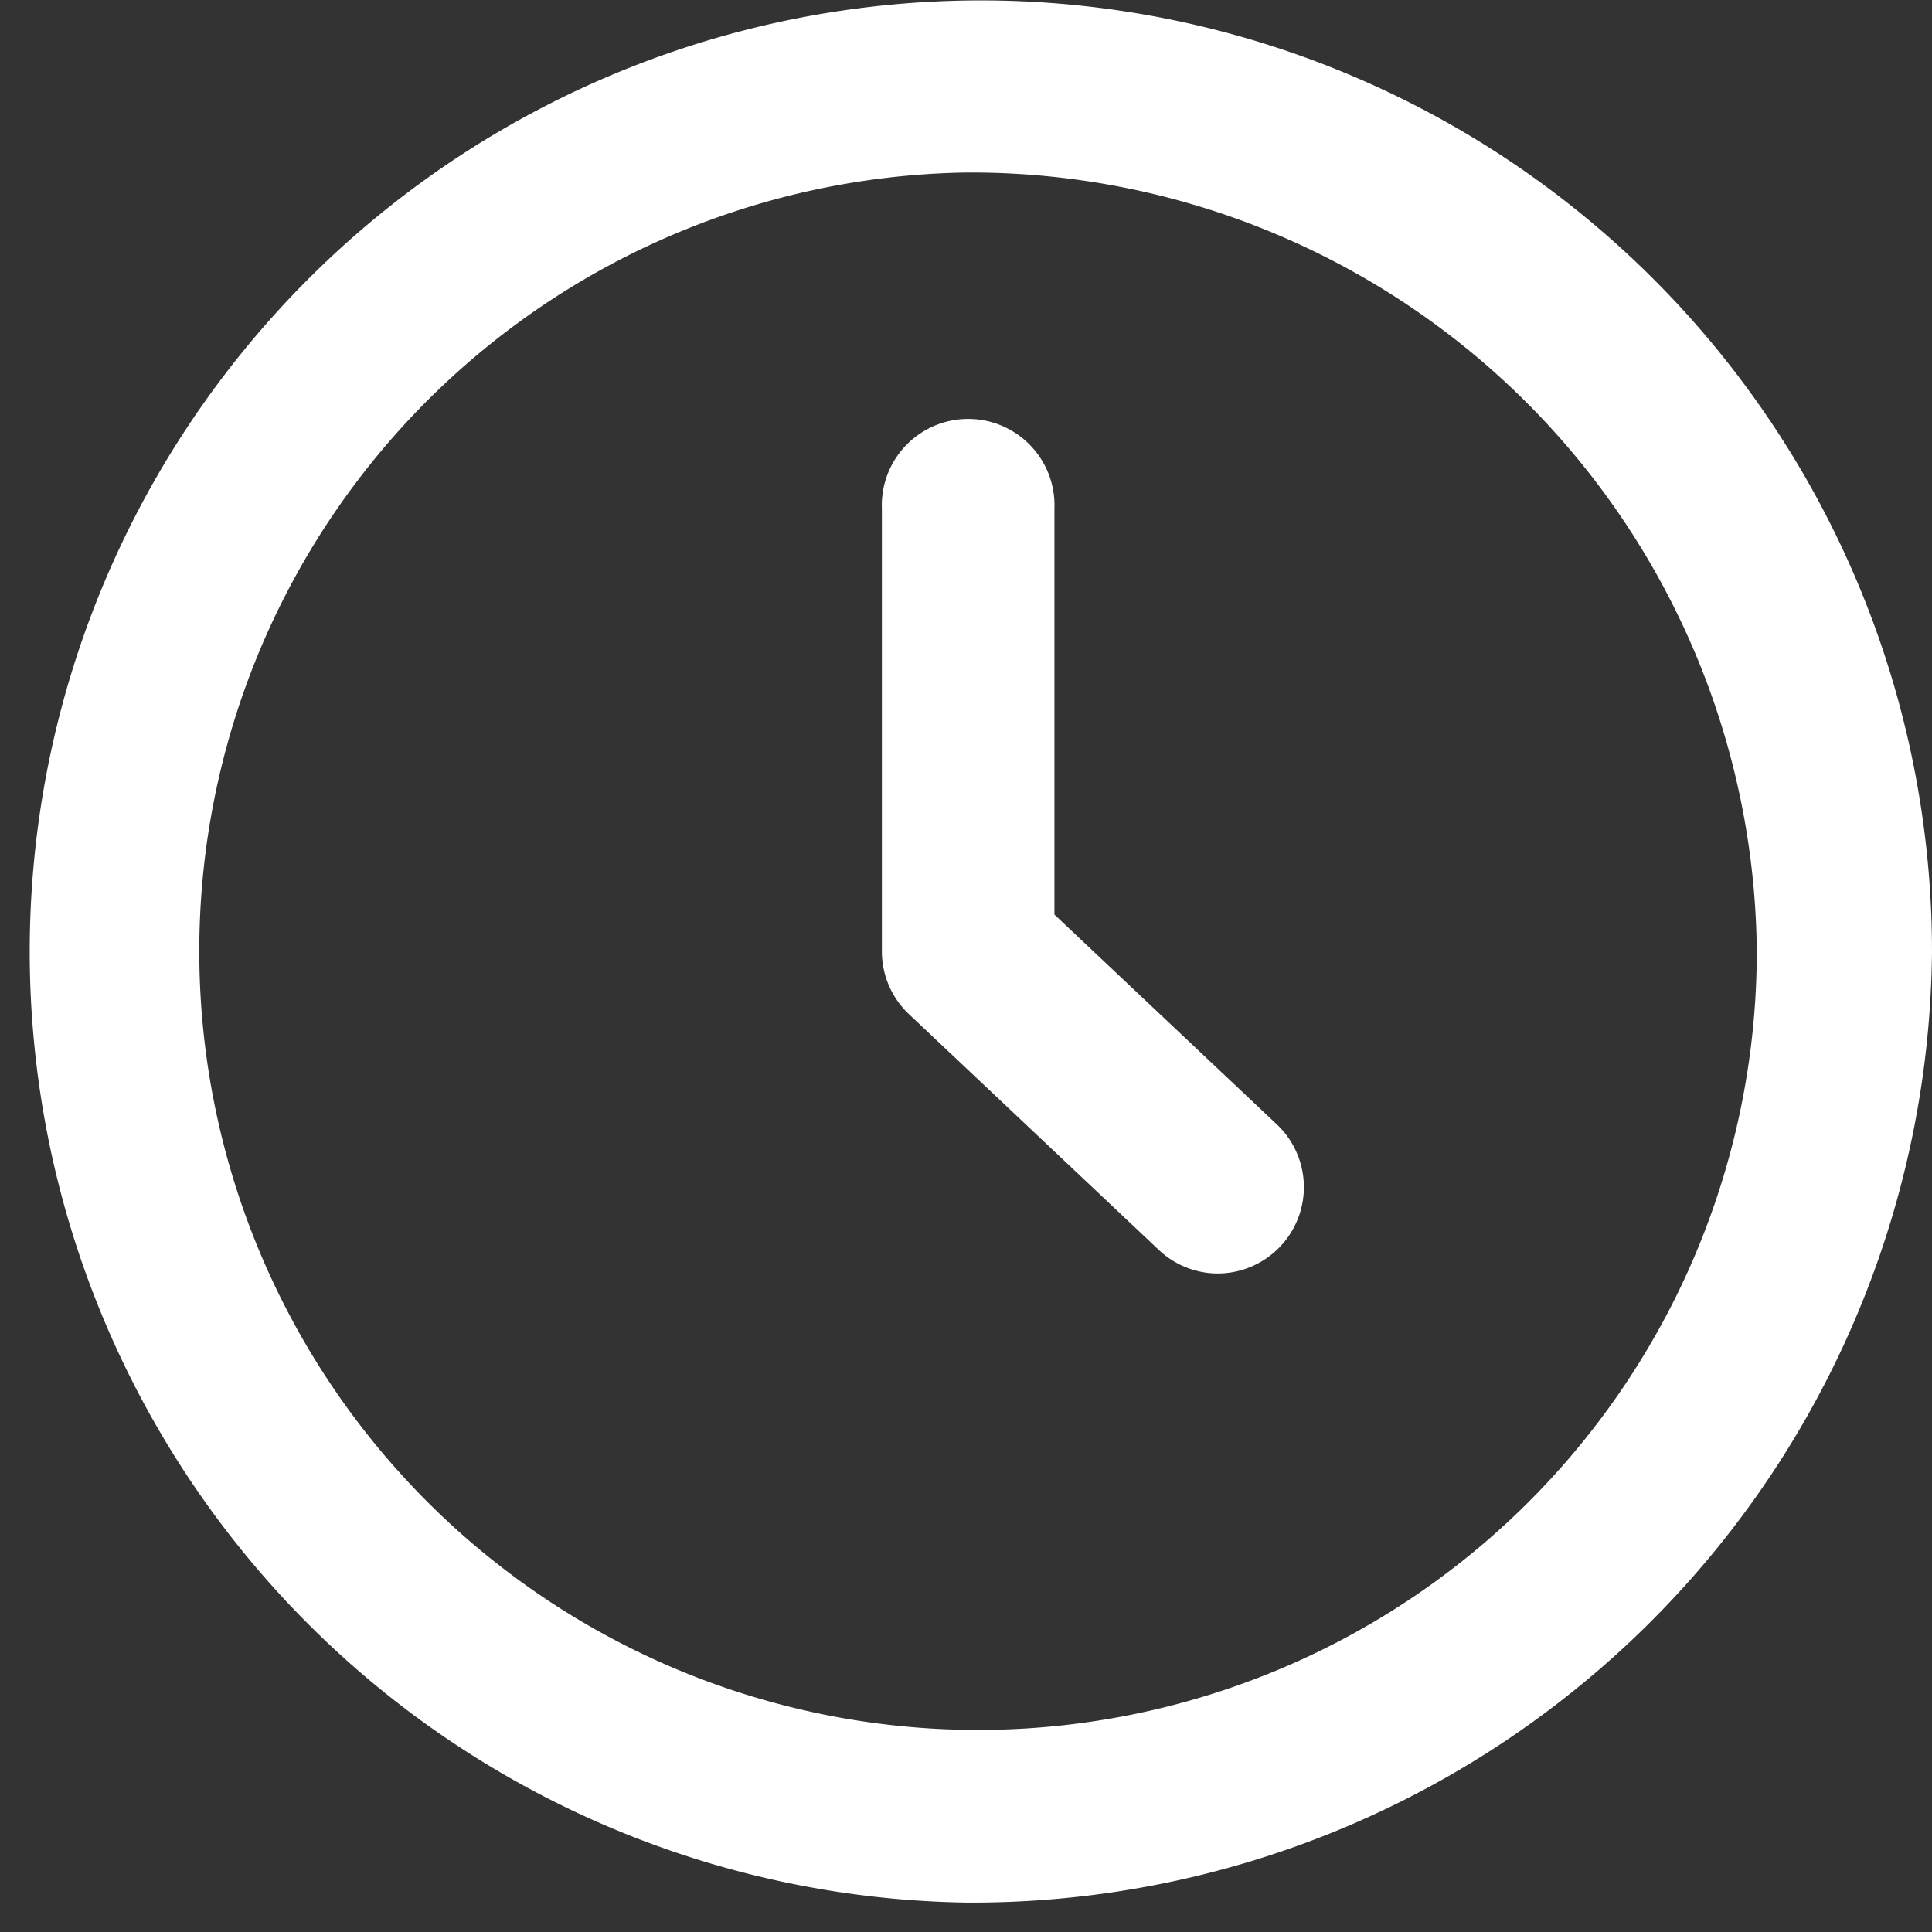 <svg id="그룹_2792" data-name="그룹 2792" xmlns="http://www.w3.org/2000/svg" width="13" height="13" viewBox="0 0 13 13">
  <rect x="0" y="0" width="13" height="13" fill="#333333" stroke="none"/>
  <g id="그룹_1679" data-name="그룹 1679" transform="translate(0 0)">
    <g id="그룹_1677" data-name="그룹 1677">
      <path id="패스_2862" data-name="패스 2862" d="M355.684,461.916a6.4,6.4,0,1,1,6.5-6.4A6.458,6.458,0,0,1,355.684,461.916Zm0-11.641a5.24,5.24,0,1,0,5.321,5.24A5.287,5.287,0,0,0,355.684,450.275Z" transform="translate(-349.184 -449.114)" fill="#fff"/>
    </g>
    <g id="그룹_1678" data-name="그룹 1678" transform="translate(5.936 2.842)">
      <path id="패스_2863" data-name="패스 2863" d="M391.536,474.415a.579.579,0,0,1-.4-.158l-1.682-1.587a.581.581,0,0,1-.182-.422v-2.978a.581.581,0,1,1,1.161,0V472l1.5,1.415a.581.581,0,0,1-.4,1Z" transform="translate(-389.274 -468.688)" fill="#fff"/>
    </g>
  </g>
  <rect id="사각형_1501" data-name="사각형 1501" width="12.848" height="12.65" transform="translate(0 0.35)" fill="none"/>
</svg>
